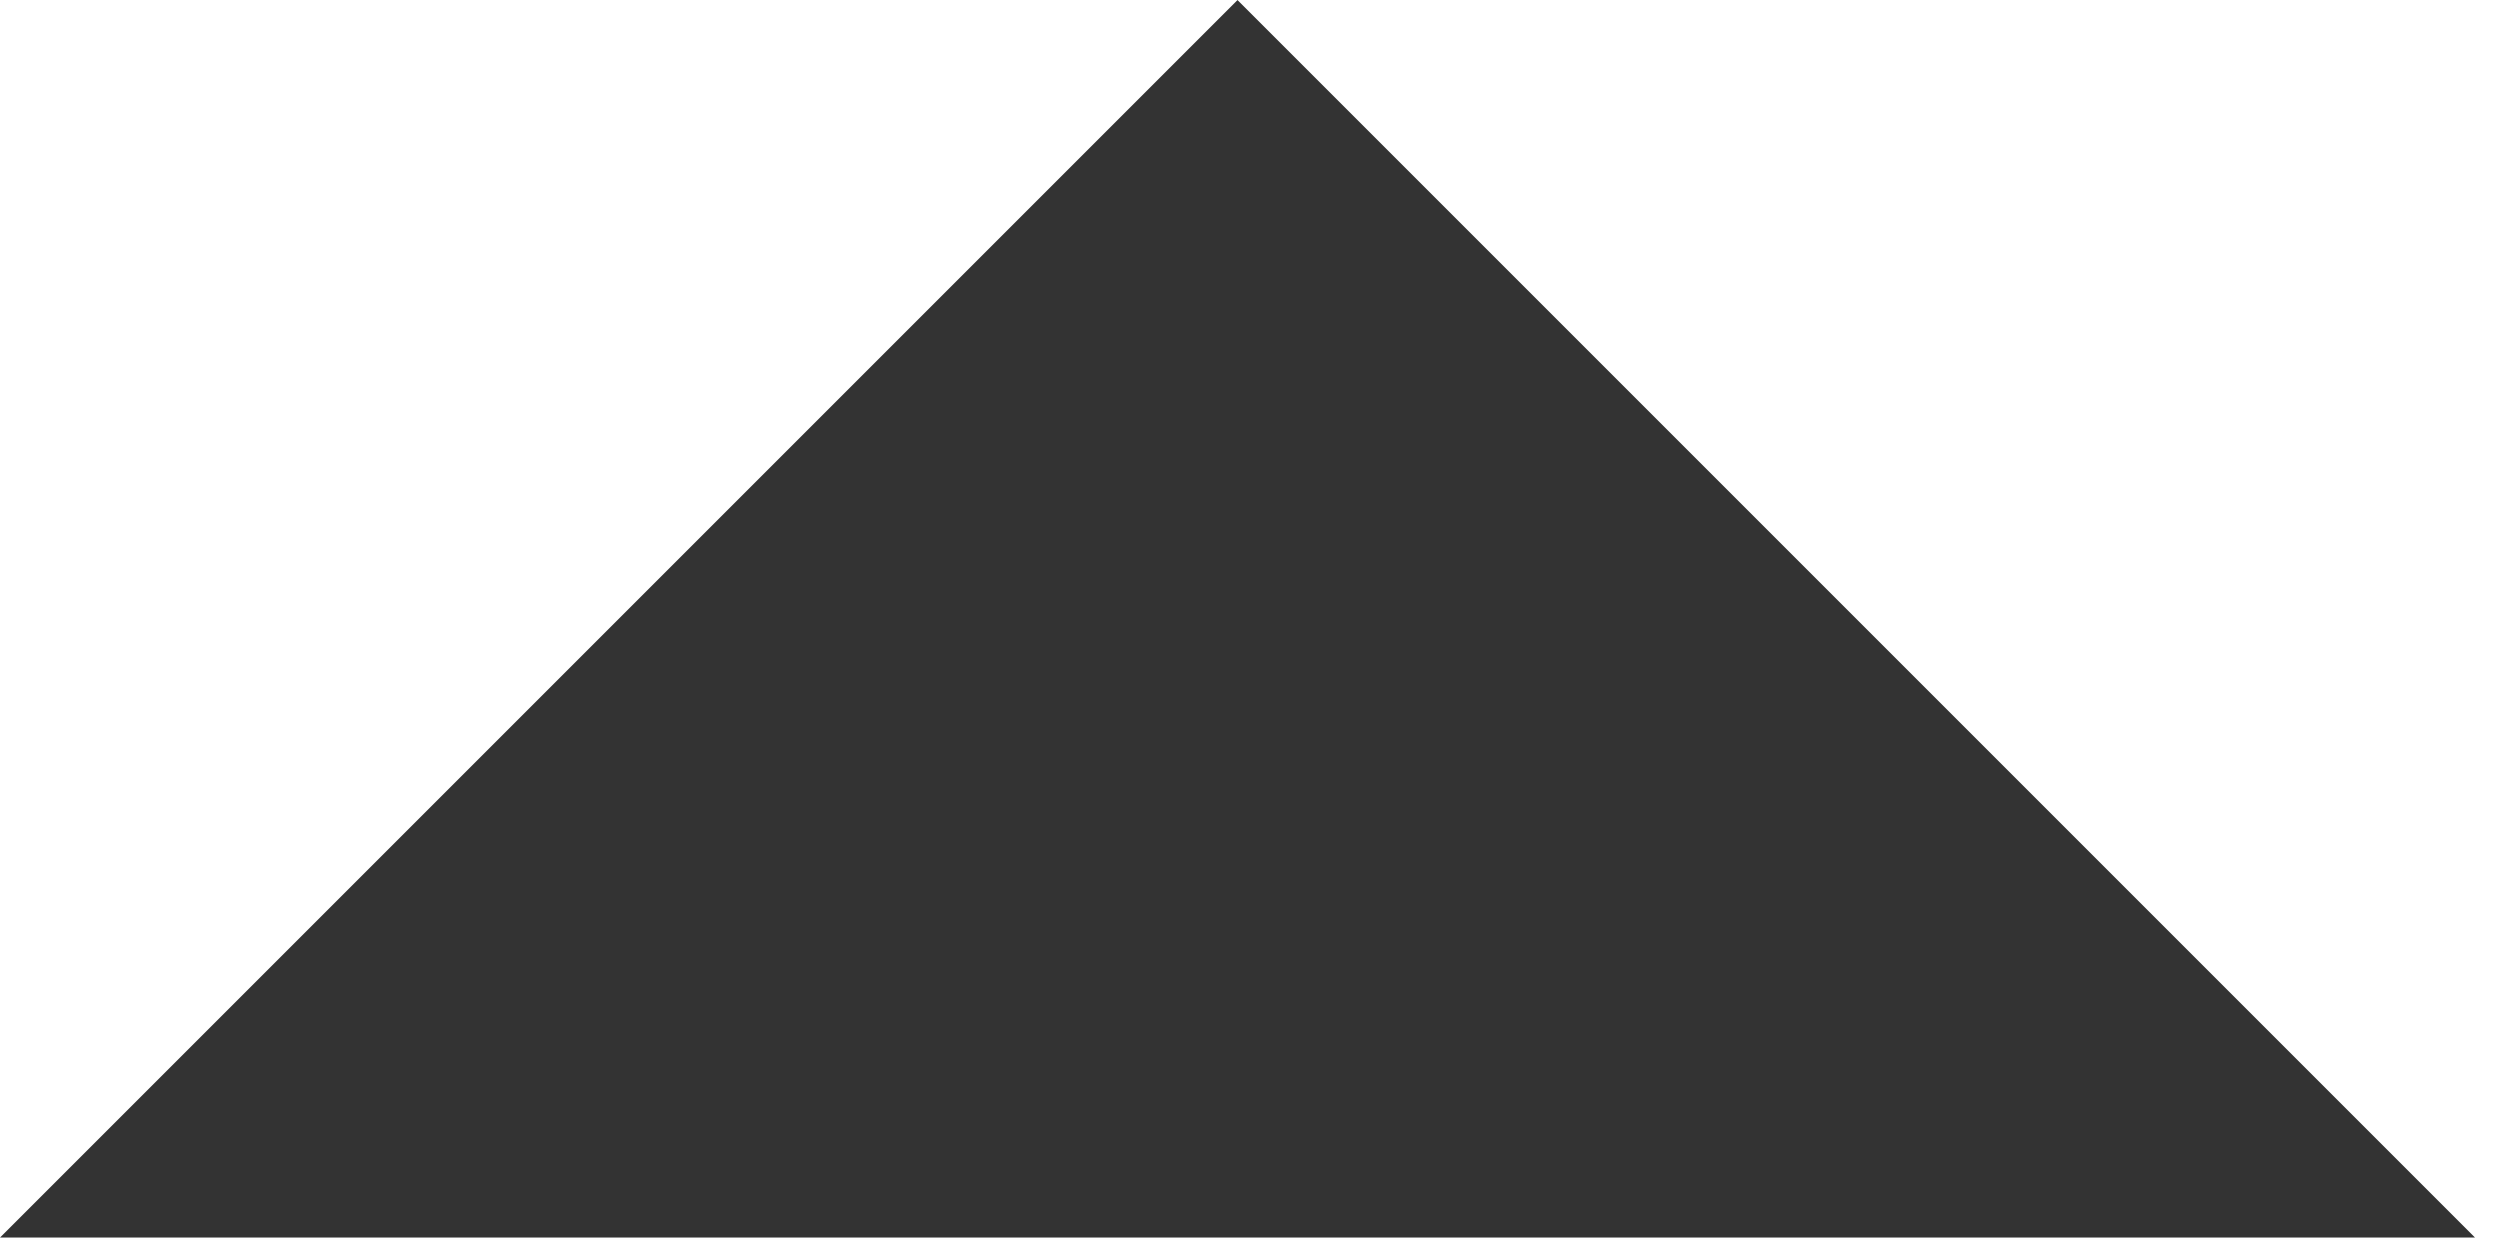 <?xml version="1.0" encoding="UTF-8"?>
<svg width="10px" height="5px" viewBox="0 0 10 5" version="1.1" xmlns="http://www.w3.org/2000/svg" xmlns:xlink="http://www.w3.org/1999/xlink">
    <!-- Generator: Sketch 48.2 (47327) - http://www.bohemiancoding.com/sketch -->
    <title>Rectangle 6 Copy</title>
    <desc>Created with Sketch.</desc>
    <defs></defs>
    <g id="SUBMISSIONS" stroke="none" stroke-width="1" fill="none" fill-rule="evenodd" transform="translate(-470, -273)">
        <polygon id="Rectangle-6-Copy" fill="#333333" transform="translate(474.95, 277.95) scale(1, -1) rotate(-225) translate(-474.95, -277.95) " points="471.45 274.45 478.45 274.45 478.45 281.45"></polygon>
    </g>
</svg>